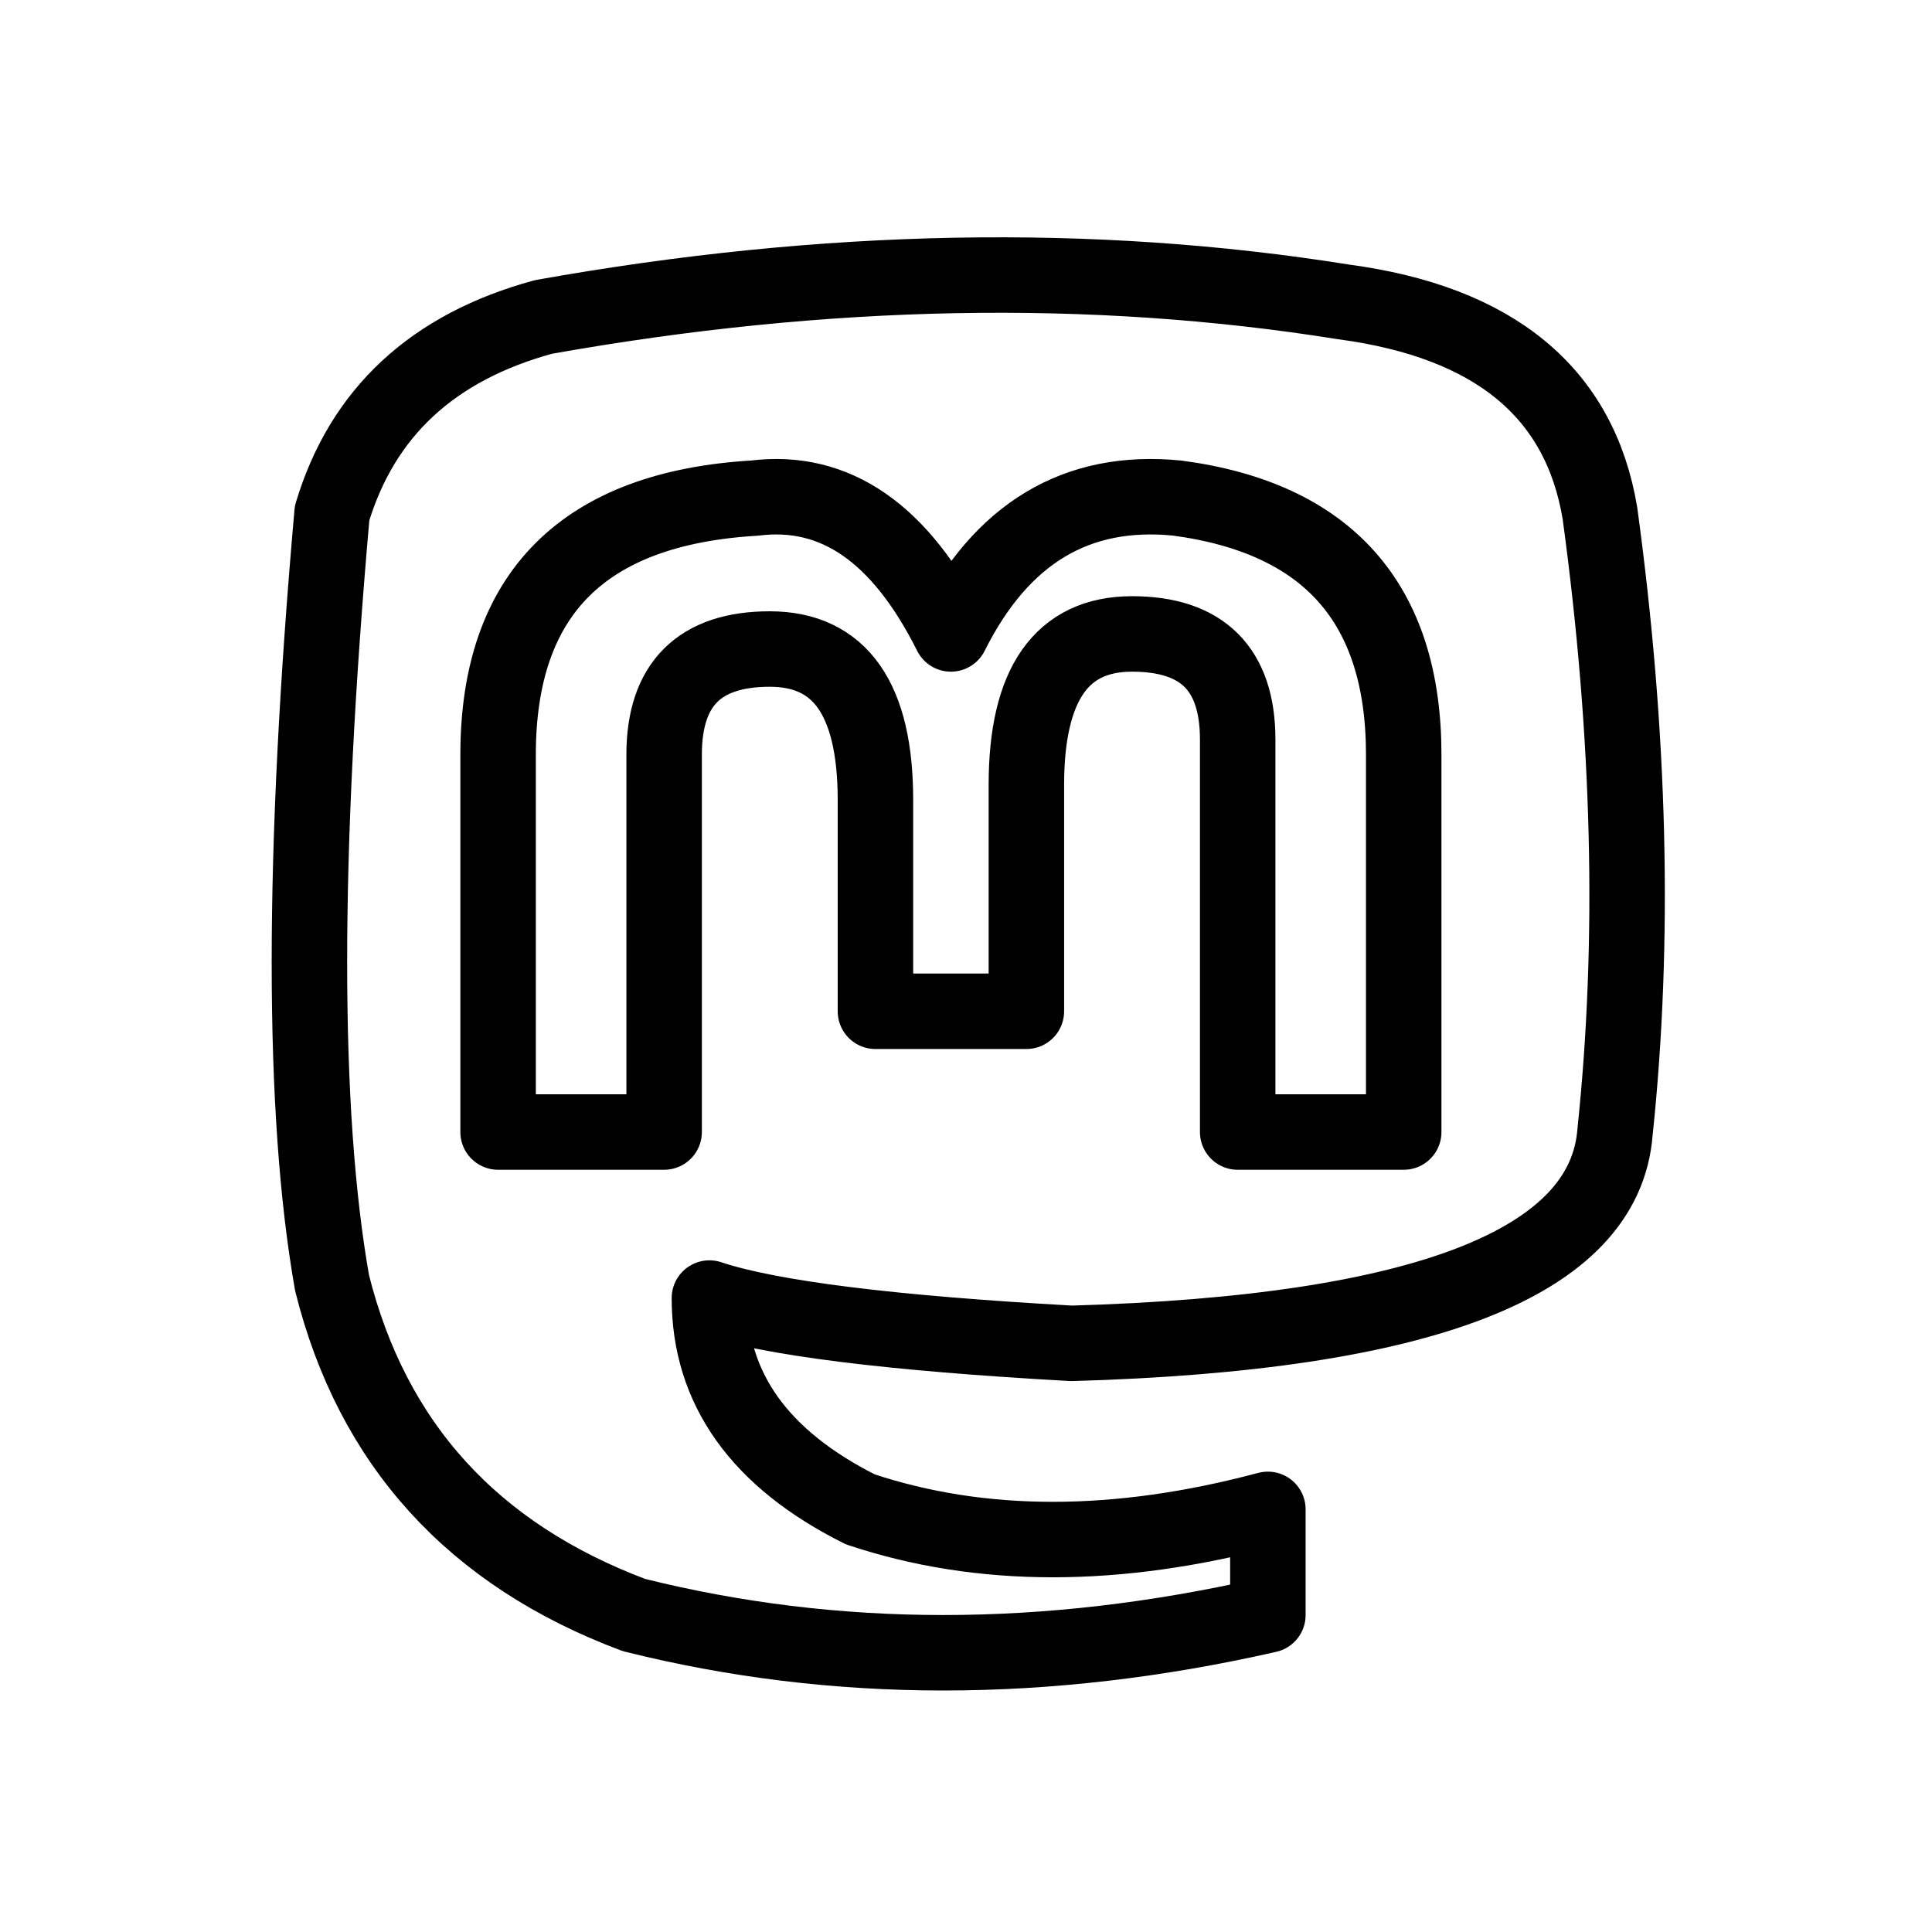 <svg xmlns="http://www.w3.org/2000/svg" viewBox="0 0 128 128" fill="none" stroke="#000" stroke-width="5" stroke-linejoin="round"><path d="M93 75V50q0-15-15-17-10-1-15 9-5-10-13-9-17 1-17 17V75H44V50q0-7 7-7t7 10V67H68V52q0-10 7-10t7 7V75Zm13-41q3 22 1 41-1 13-36 14-18-1-24-3 0 9 10 14 12 4 27 0v7q-22 5-42 0-16-6-20-22-3-17 0-51 3-10 14-13 28-5 53-1 15 2 17 14Z"/></svg>
